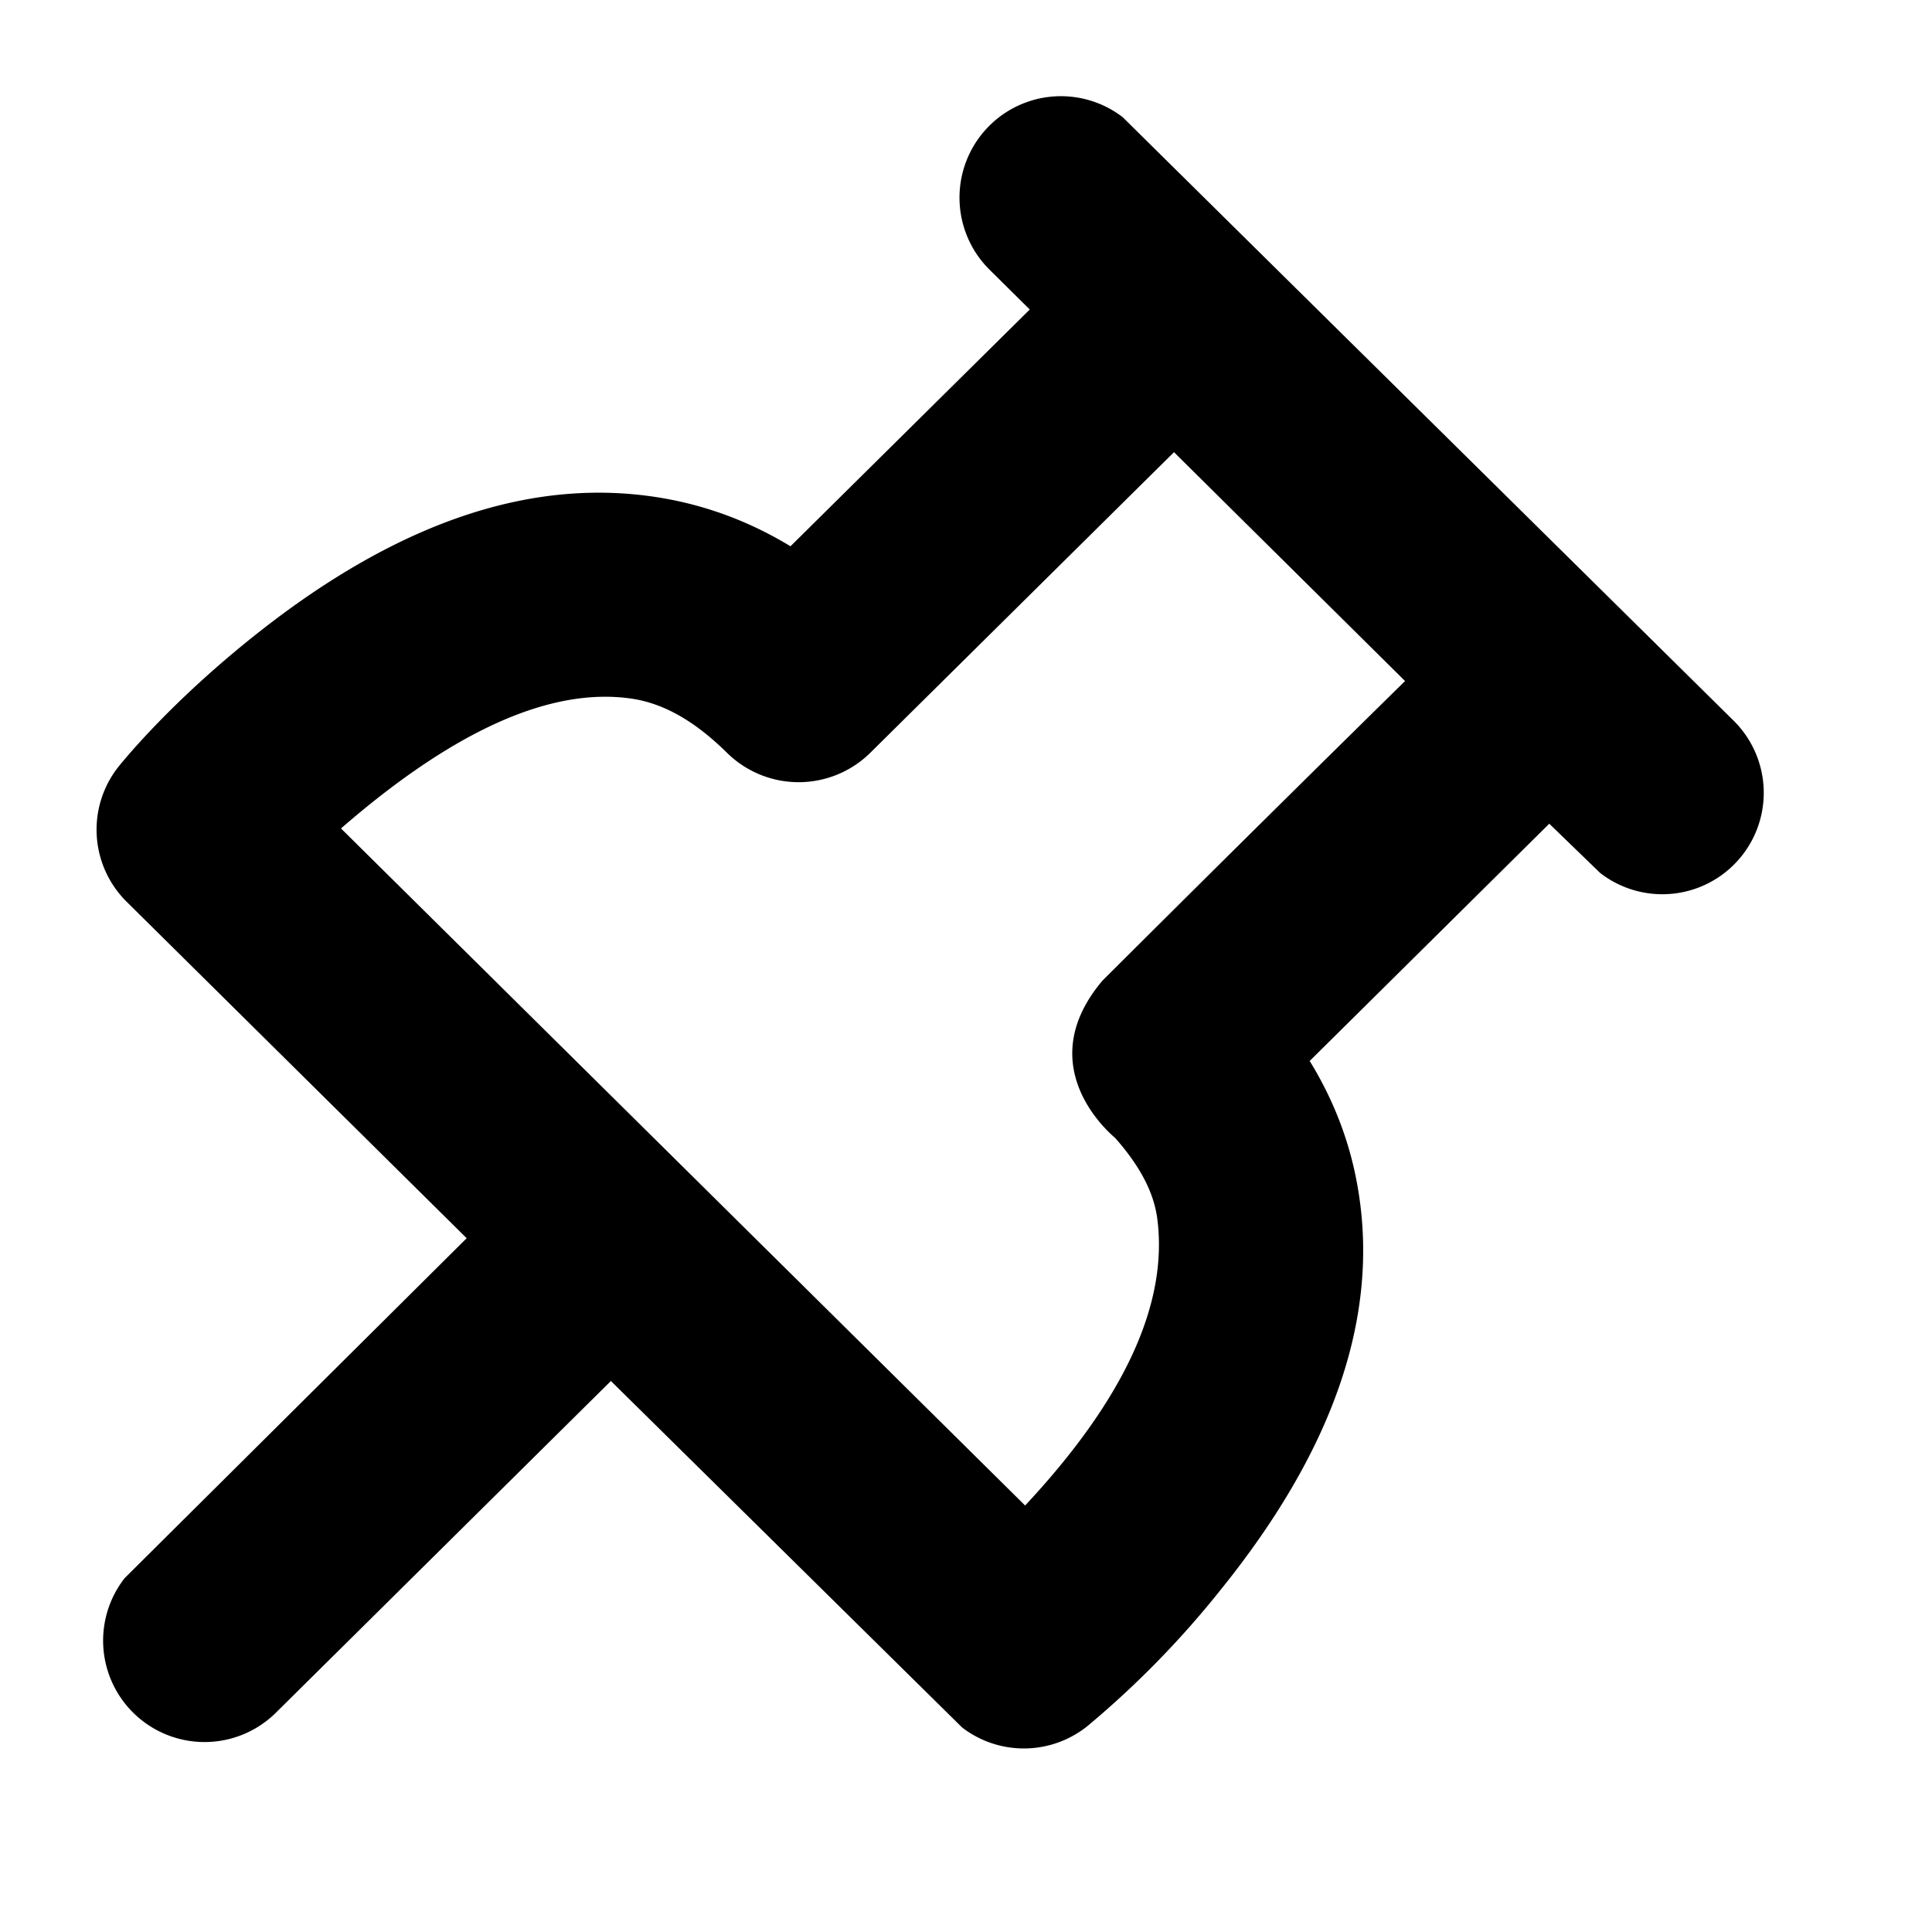 <svg id="icon" height="20" viewBox="0 0 20 20" width="20" xmlns="http://www.w3.org/2000/svg"><path d="m10.626.217 6.317 6.24a1.05 1.05 0 0 1 -1.378 1.58l-.527-.51-2.48 2.456c.238.388.4.8.483 1.231.282 1.45-.302 2.872-1.394 4.23a9.727 9.727 0 0 1 -1.387 1.422 1.05 1.05 0 0 1 -1.3.017l-3.636-3.587-3.468 3.434a1.05 1.05 0 0 1 -1.565-1.394l3.54-3.518-3.52-3.483a1.05 1.05 0 0 1 -.07-1.416c.295-.357.79-.864 1.436-1.373 1.368-1.078 2.798-1.653 4.251-1.377.44.084.86.246 1.255.486l2.477-2.451-.412-.408a1.05 1.05 0 0 1 1.378-1.58zm.527 3.464-3.147 3.115a1.056 1.056 0 0 1 -1.477 0c-.327-.323-.65-.514-.993-.564-.833-.121-1.835.327-3.006 1.344l7.082 7.009c1.027-1.1 1.483-2.09 1.368-2.97-.038-.287-.193-.56-.436-.835-.152-.129-.836-.797-.13-1.63a647.81 647.81 0 0 1 3.131-3.1l-2.392-2.369z" fill="currentColor" fill-rule="evenodd" transform="translate(1 1)"/></svg>
